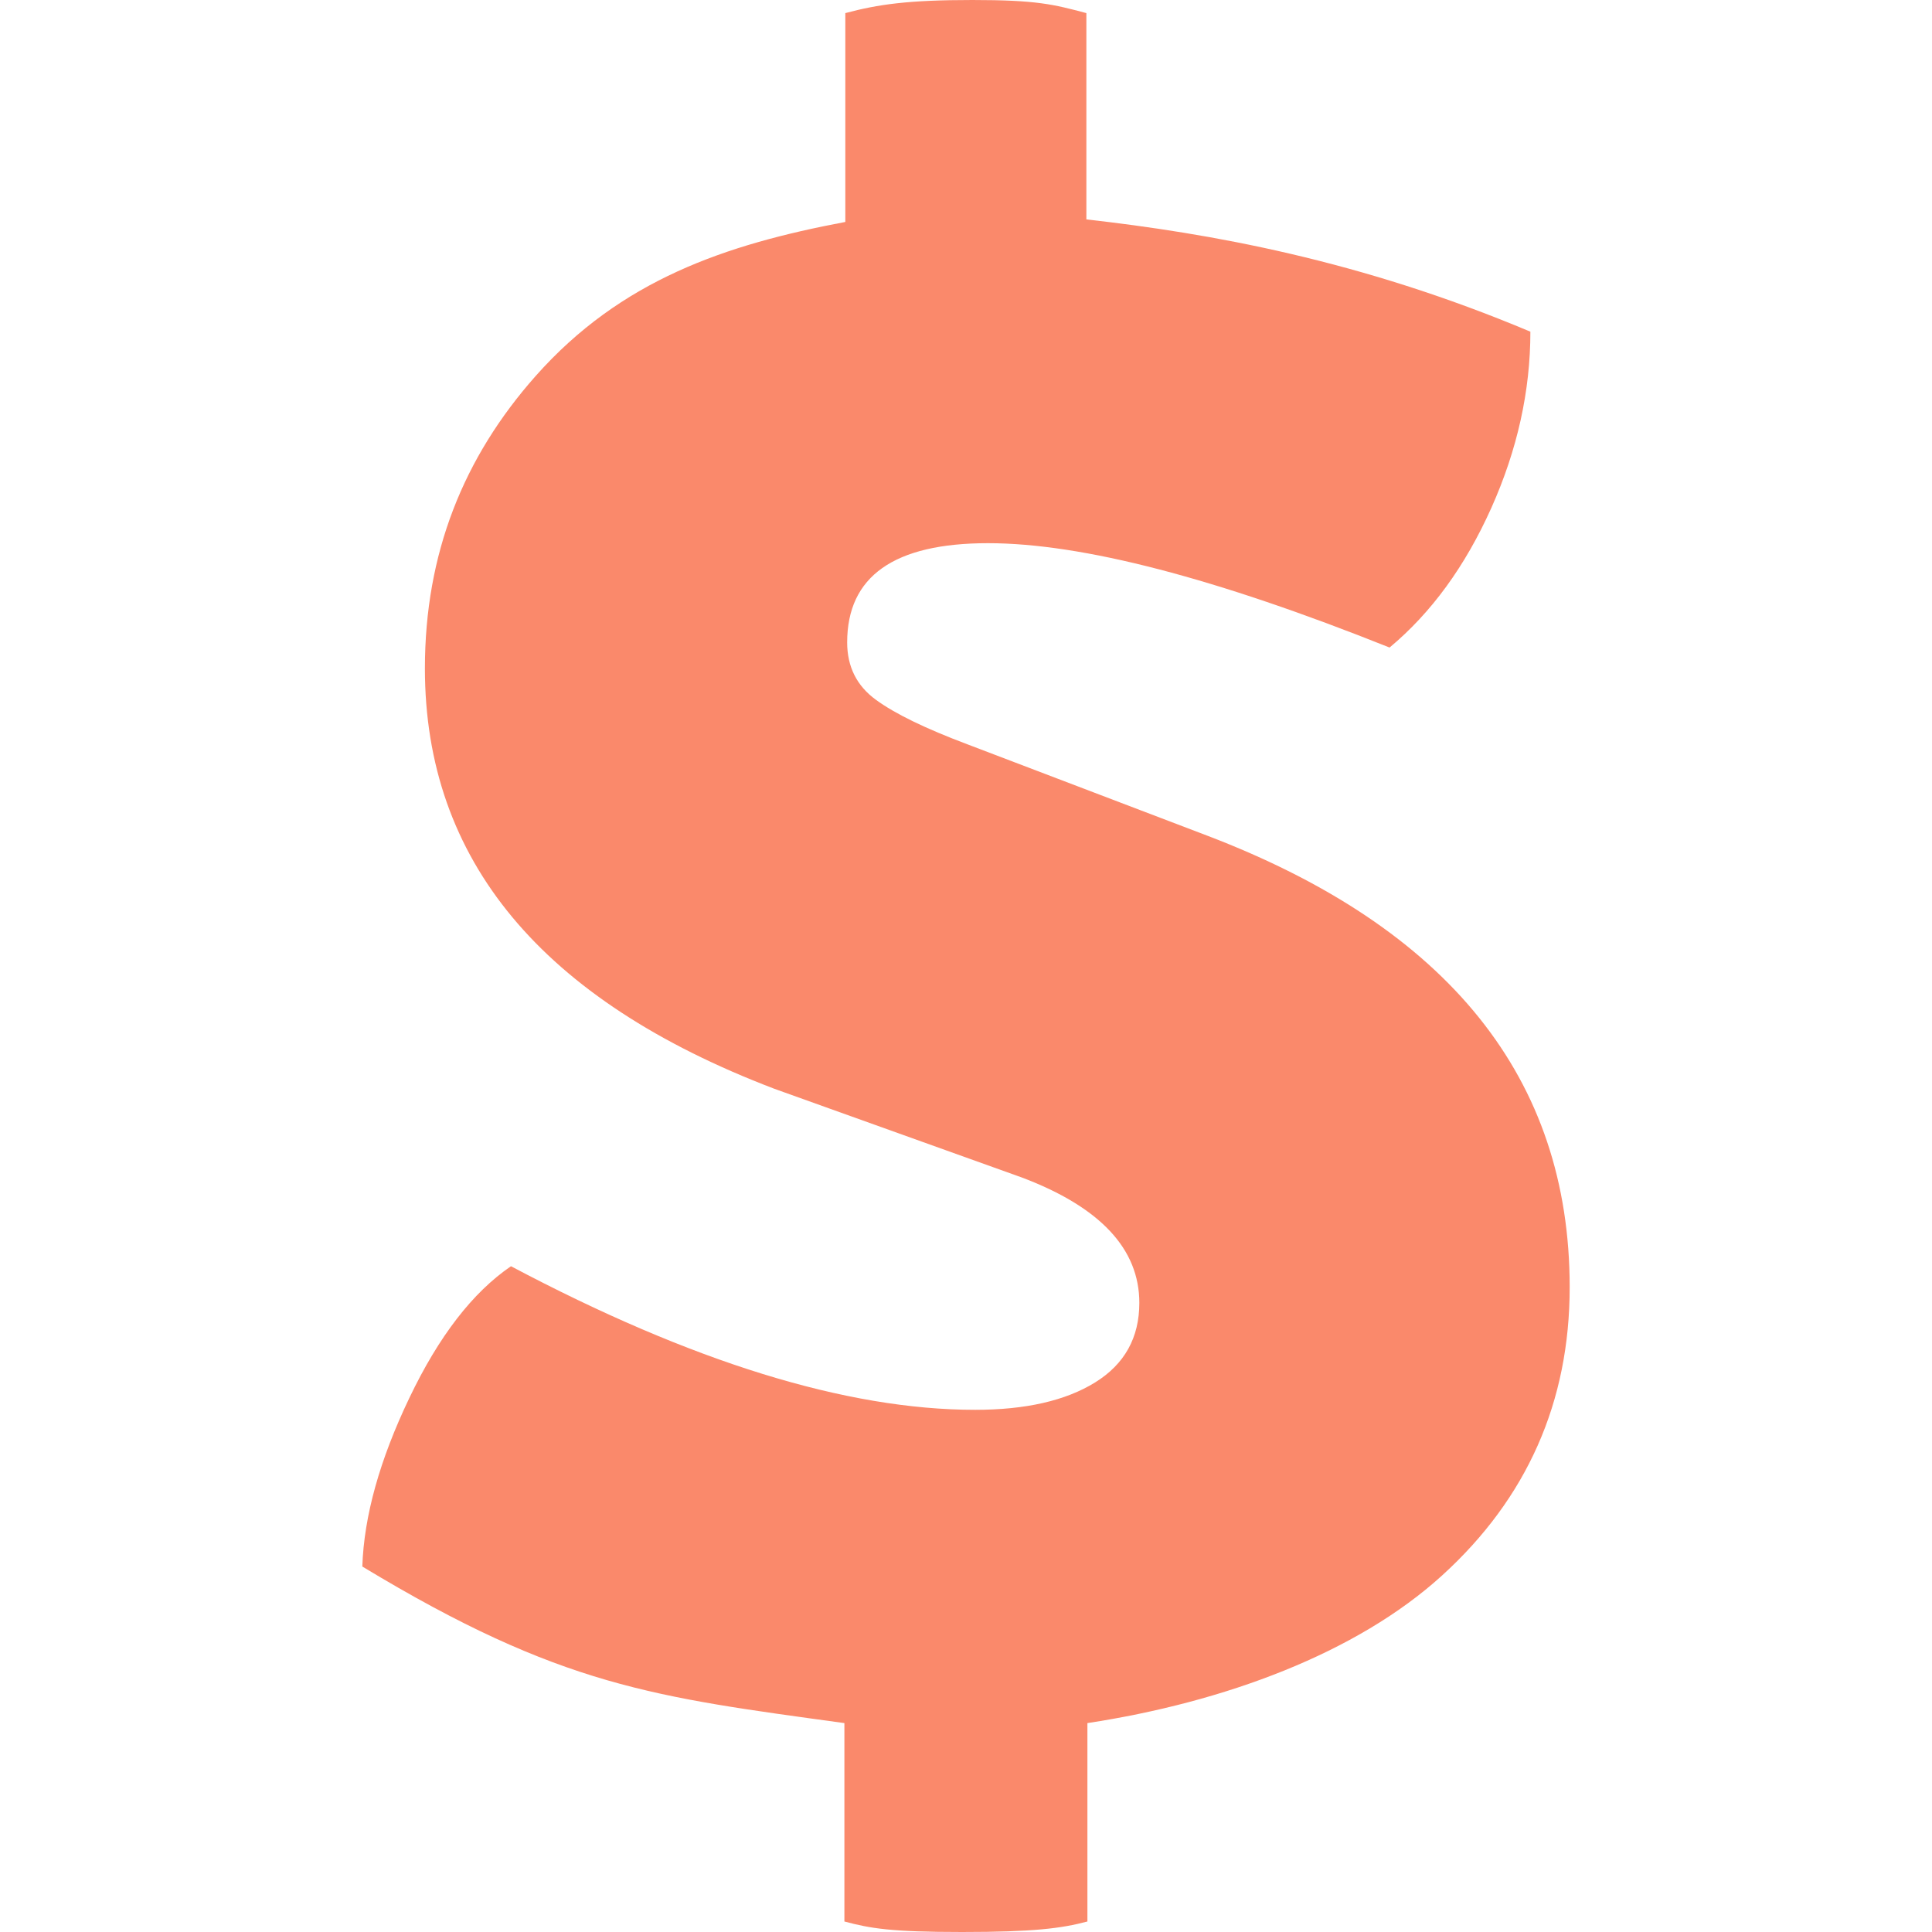 <?xml version="1.0" encoding="iso-8859-1"?>
<!-- Uploaded to: SVG Repo, www.svgrepo.com, Generator: SVG Repo Mixer Tools -->
<svg height="800px" width="800px" version="1.1" id="Layer_1" xmlns="http://www.w3.org/2000/svg" xmlns:xlink="http://www.w3.org/1999/xlink" 
	 viewBox="0 0 291.837 291.837" xml:space="preserve">
<g>
	<path style="fill:#FA896B;" d="M127.551,260.281v29.97c3.948,1.049,7.011,1.586,17.779,1.586c10.759,0,14.989-0.538,18.928-1.586
		v-29.97c20.724-3.155,40.674-10.576,53.548-22.274c12.856-11.68,19.302-26.231,19.302-43.573c0-31.538-18.254-54.277-54.761-68.209
		l-36.243-13.804c-6.3-2.371-10.896-4.595-13.786-6.711c-2.89-2.097-4.349-4.987-4.349-8.671c0-9.993,7.094-14.989,21.271-14.989
		c14.187,0,34.392,5.261,60.66,15.764c6.3-5.252,11.424-12.281,15.372-21.089c3.939-8.808,5.899-17.679,5.899-26.624
		c-25.73-10.832-48.433-14.853-67.069-16.959V1.979C159.118,0.656,156.609,0,146.882,0c-9.701,0-14.233,0.656-19.193,1.979v31.547
		c-18.126,3.419-33.909,8.762-46.774,23.268c-10.914,12.309-16.731,26.815-16.731,44.175c0,28.921,17.588,50.083,52.782,63.495
		l37.419,13.412c11.816,4.468,17.716,10.786,17.716,18.928c0,5.252-2.225,9.264-6.692,12.026c-4.459,2.754-10.494,4.13-18.108,4.13
		c-19.439,0-42.807-7.23-70.115-21.691c-5.781,3.948-10.905,10.576-15.363,19.922c-4.468,9.336-6.838,17.816-7.094,25.438
		C84.79,254.811,98.932,256.343,127.551,260.281z"/>
</g>
</svg>